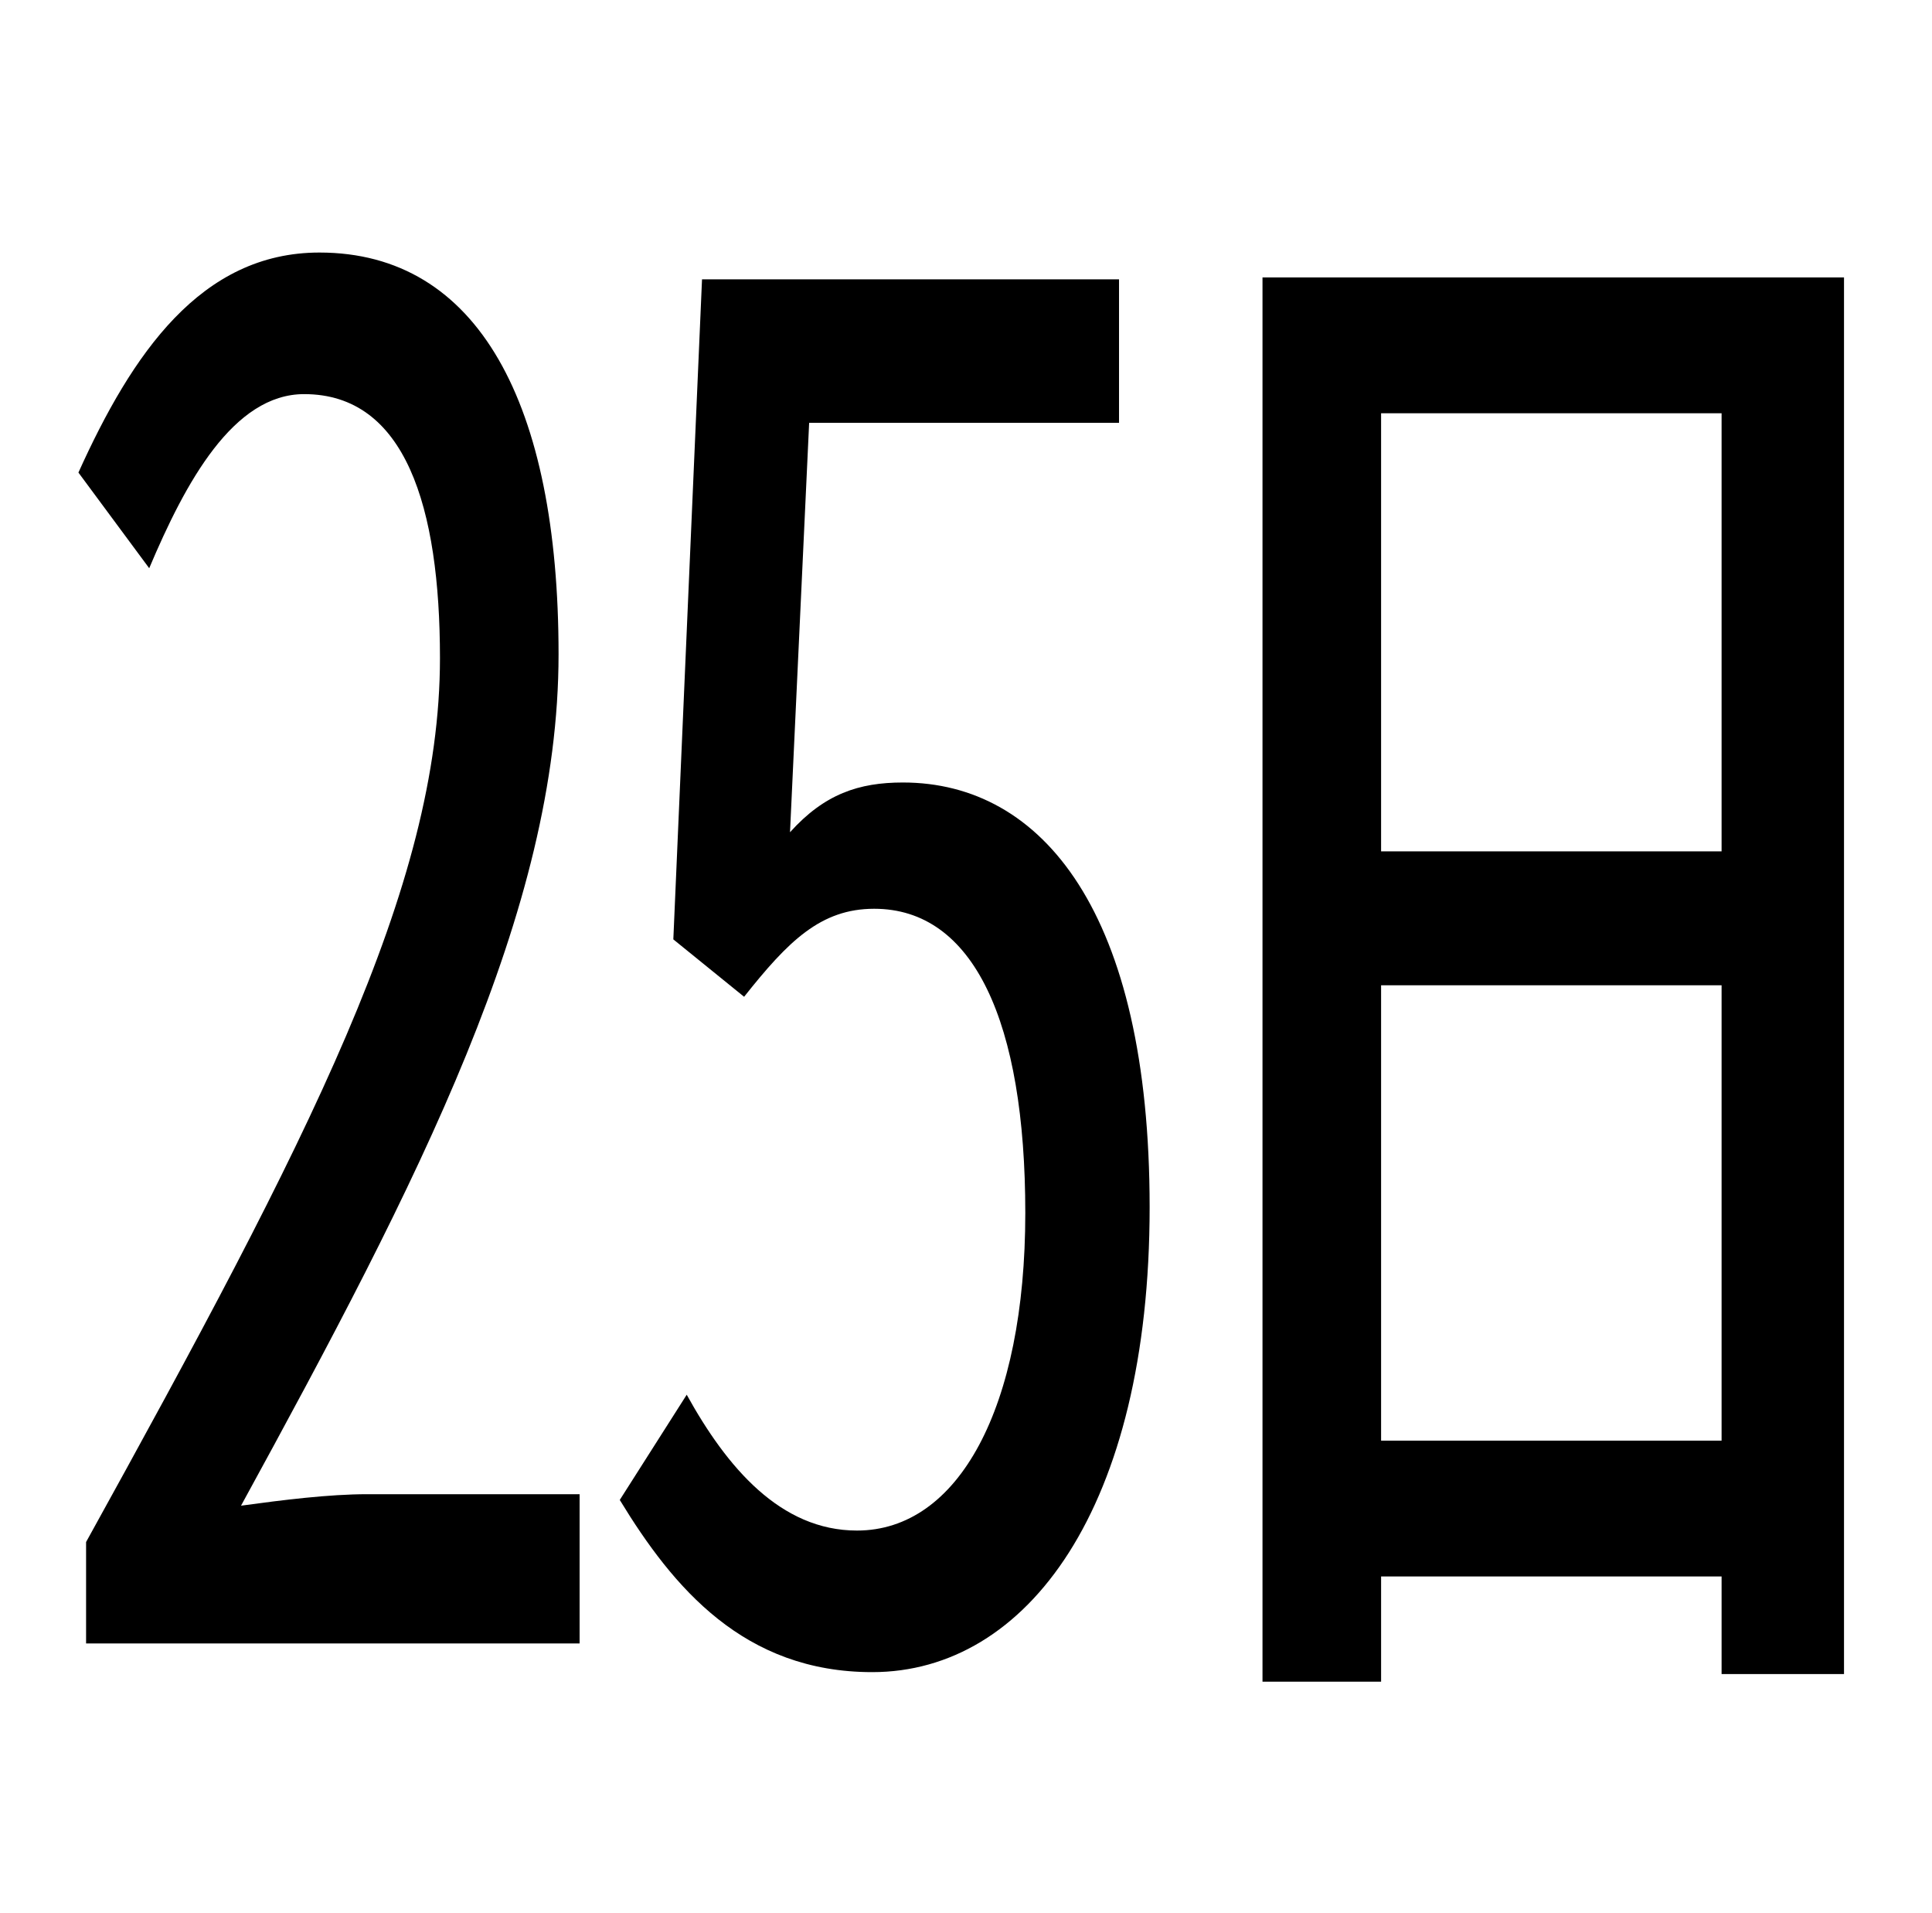 <?xml version="1.0" standalone="no"?>
<!DOCTYPE svg PUBLIC "-//W3C//DTD SVG 1.1//EN" "http://www.w3.org/Graphics/SVG/1.1/DTD/svg11.dtd" >
<svg xmlns="http://www.w3.org/2000/svg" xmlns:xlink="http://www.w3.org/1999/xlink" version="1.1" viewBox="-10 0 1010 1000">
   <path fill="currentColor"
d="M68 297l-37 -50c28 -62 64 -115 126 -115c83 0 125 79 125 210c0 134 -73 275 -166 445c22 -3 46 -6 66 -6h111v78h-258v-53c116 -210 185 -342 185 -462c0 -79 -18 -138 -71 -138c-37 0 -62 46 -81 91zM413 221l-10 214c18 -20 36 -26 59 -26c73 0 129 68 129 222
c0 157 -64 243 -145 243c-67 0 -104 -44 -132 -90l35 -55c21 38 49 71 89 71c53 0 88 -64 88 -166c0 -100 -27 -159 -79 -159c-28 0 -45 17 -68 46l-37 -30l15 -345h218v75h-162zM712 753h178v-238h-178v238zM890 216h-178v229h178v-229zM650 145h304v730h-64v-51h-178v55
h-62v-734z" />
</svg>
